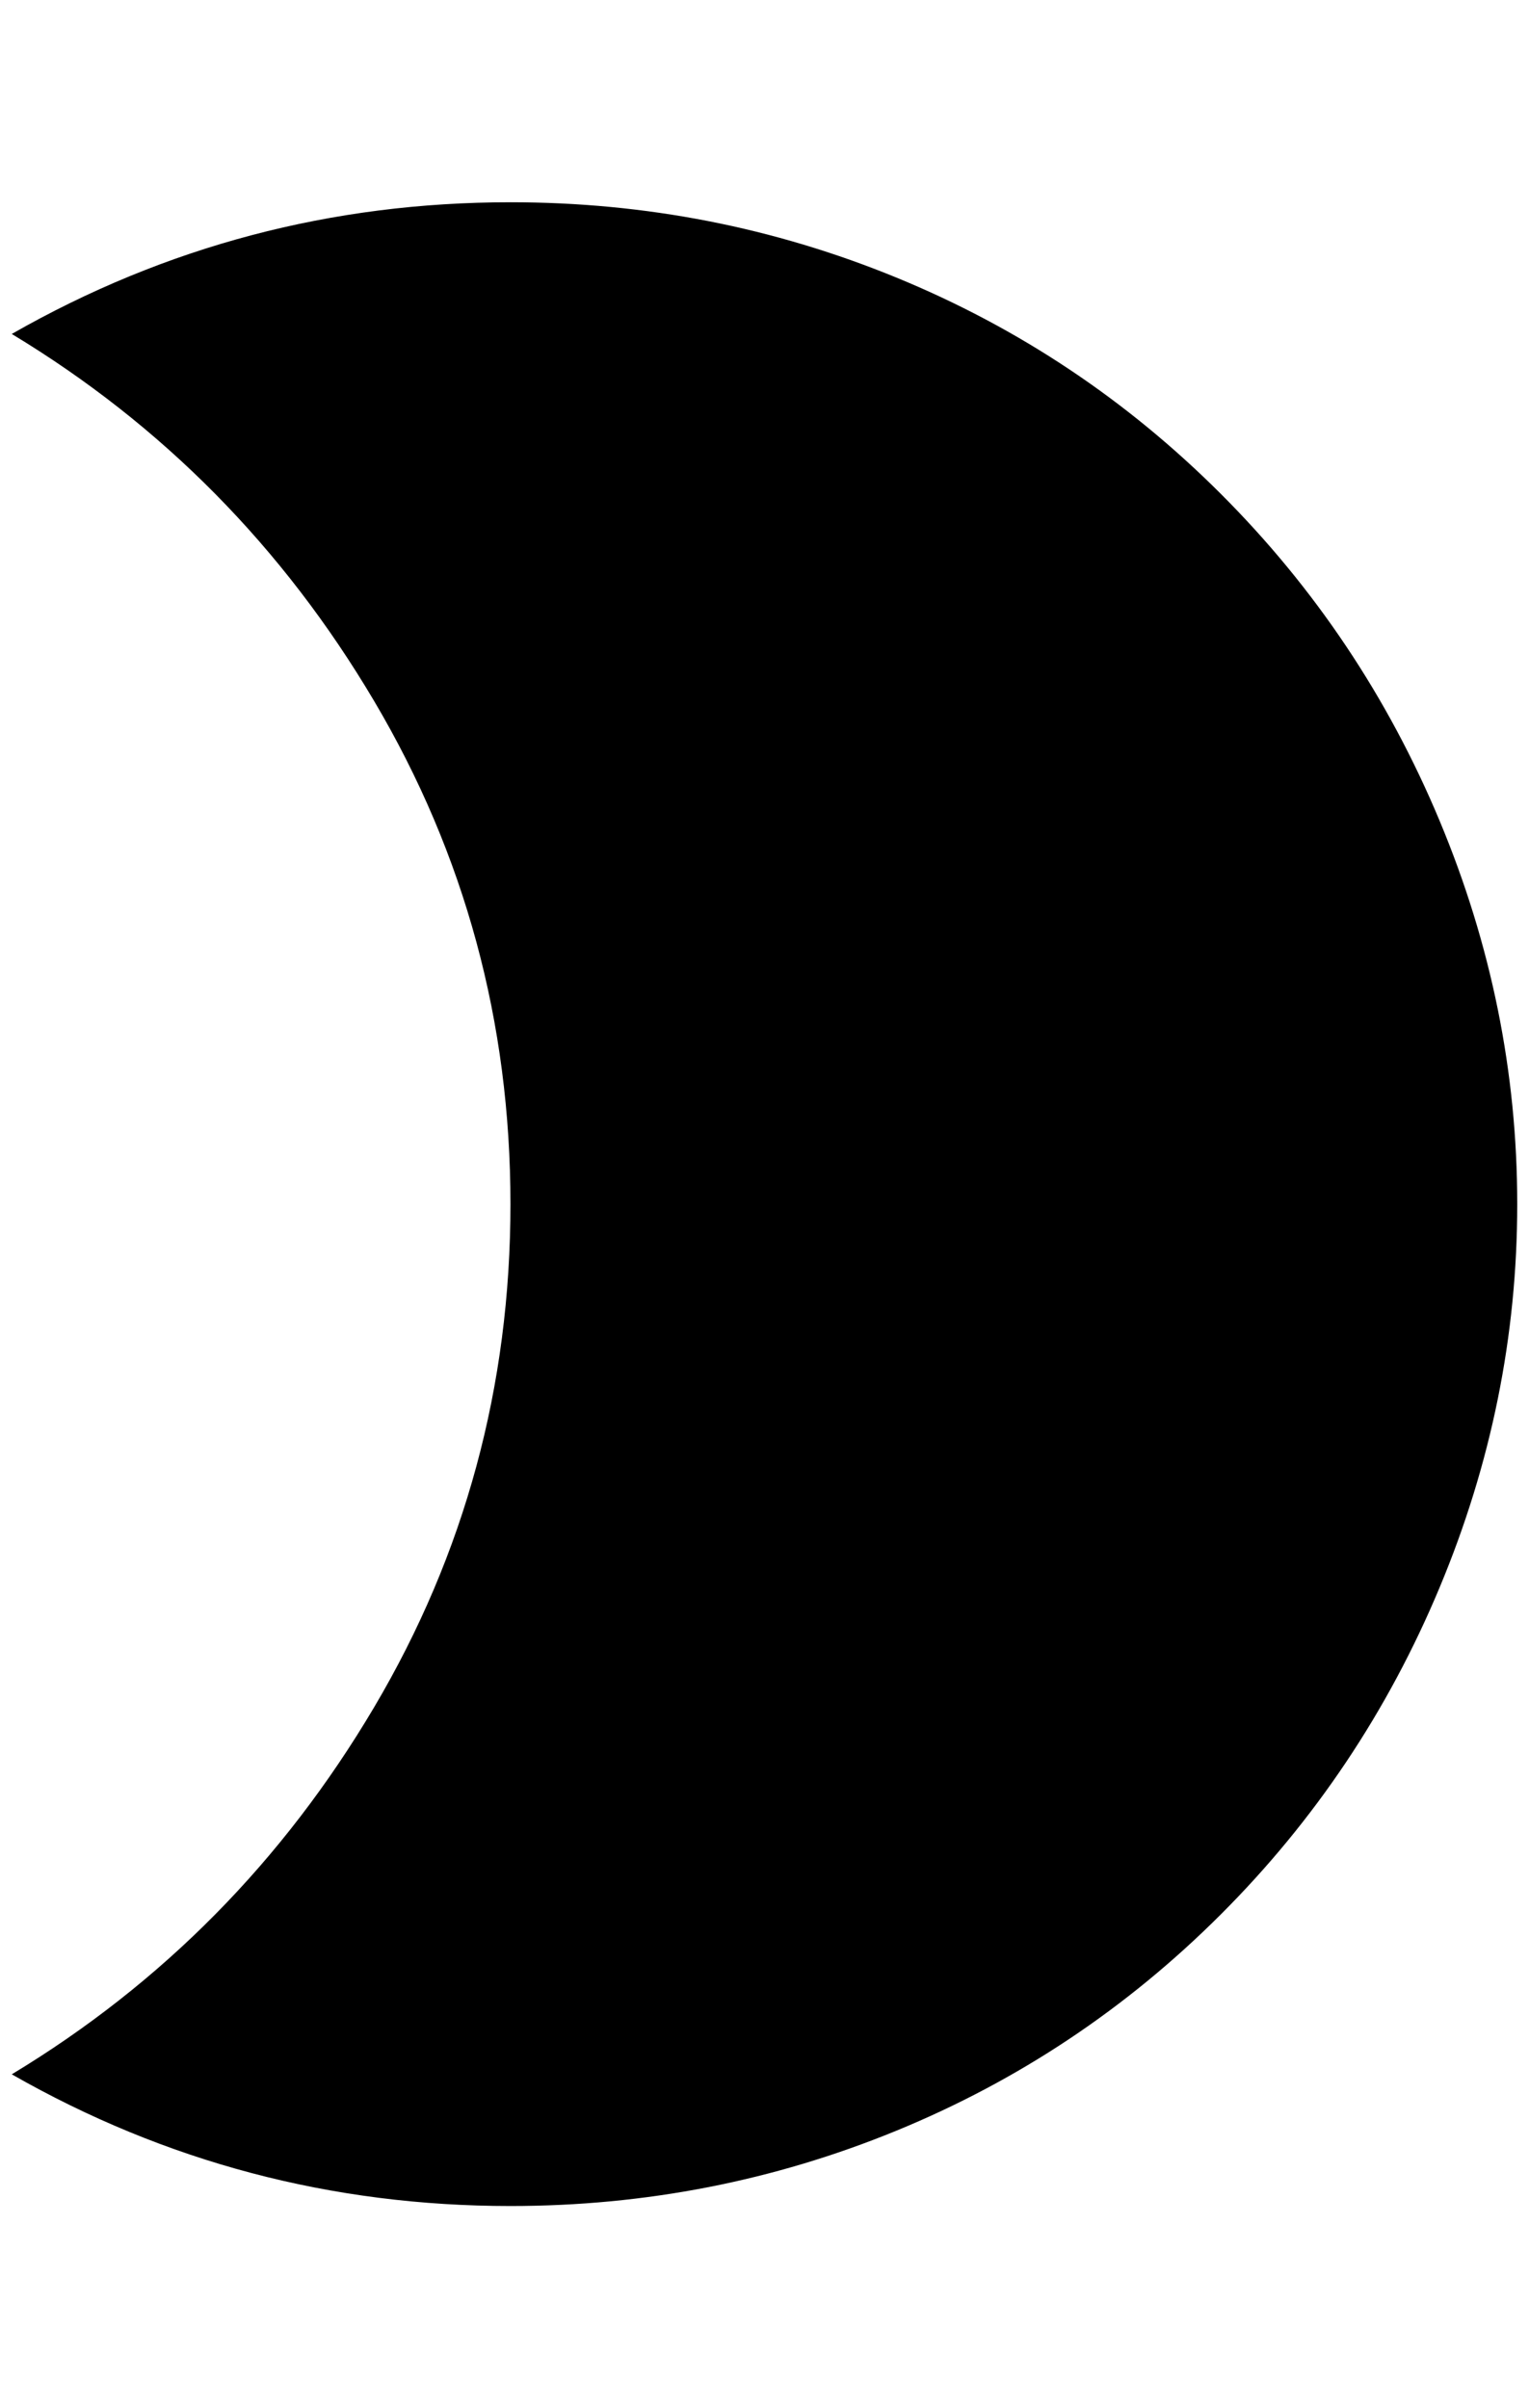 <?xml version="1.0" standalone="no"?>
<!DOCTYPE svg PUBLIC "-//W3C//DTD SVG 1.1//EN" "http://www.w3.org/Graphics/SVG/1.1/DTD/svg11.dtd" >
<svg xmlns="http://www.w3.org/2000/svg" xmlns:xlink="http://www.w3.org/1999/xlink" version="1.1" viewBox="-10 0 1300 2048">
   <path fill="currentColor"
d="M424 172q-228 0 -424 112q192 116 308 312t116 428t-116 428t-308 312q196 112 424 112q172 0 328 -64t276 -184t186 -278t66 -326t-66 -326t-186 -278t-276 -184t-328 -64z" />
</svg>
